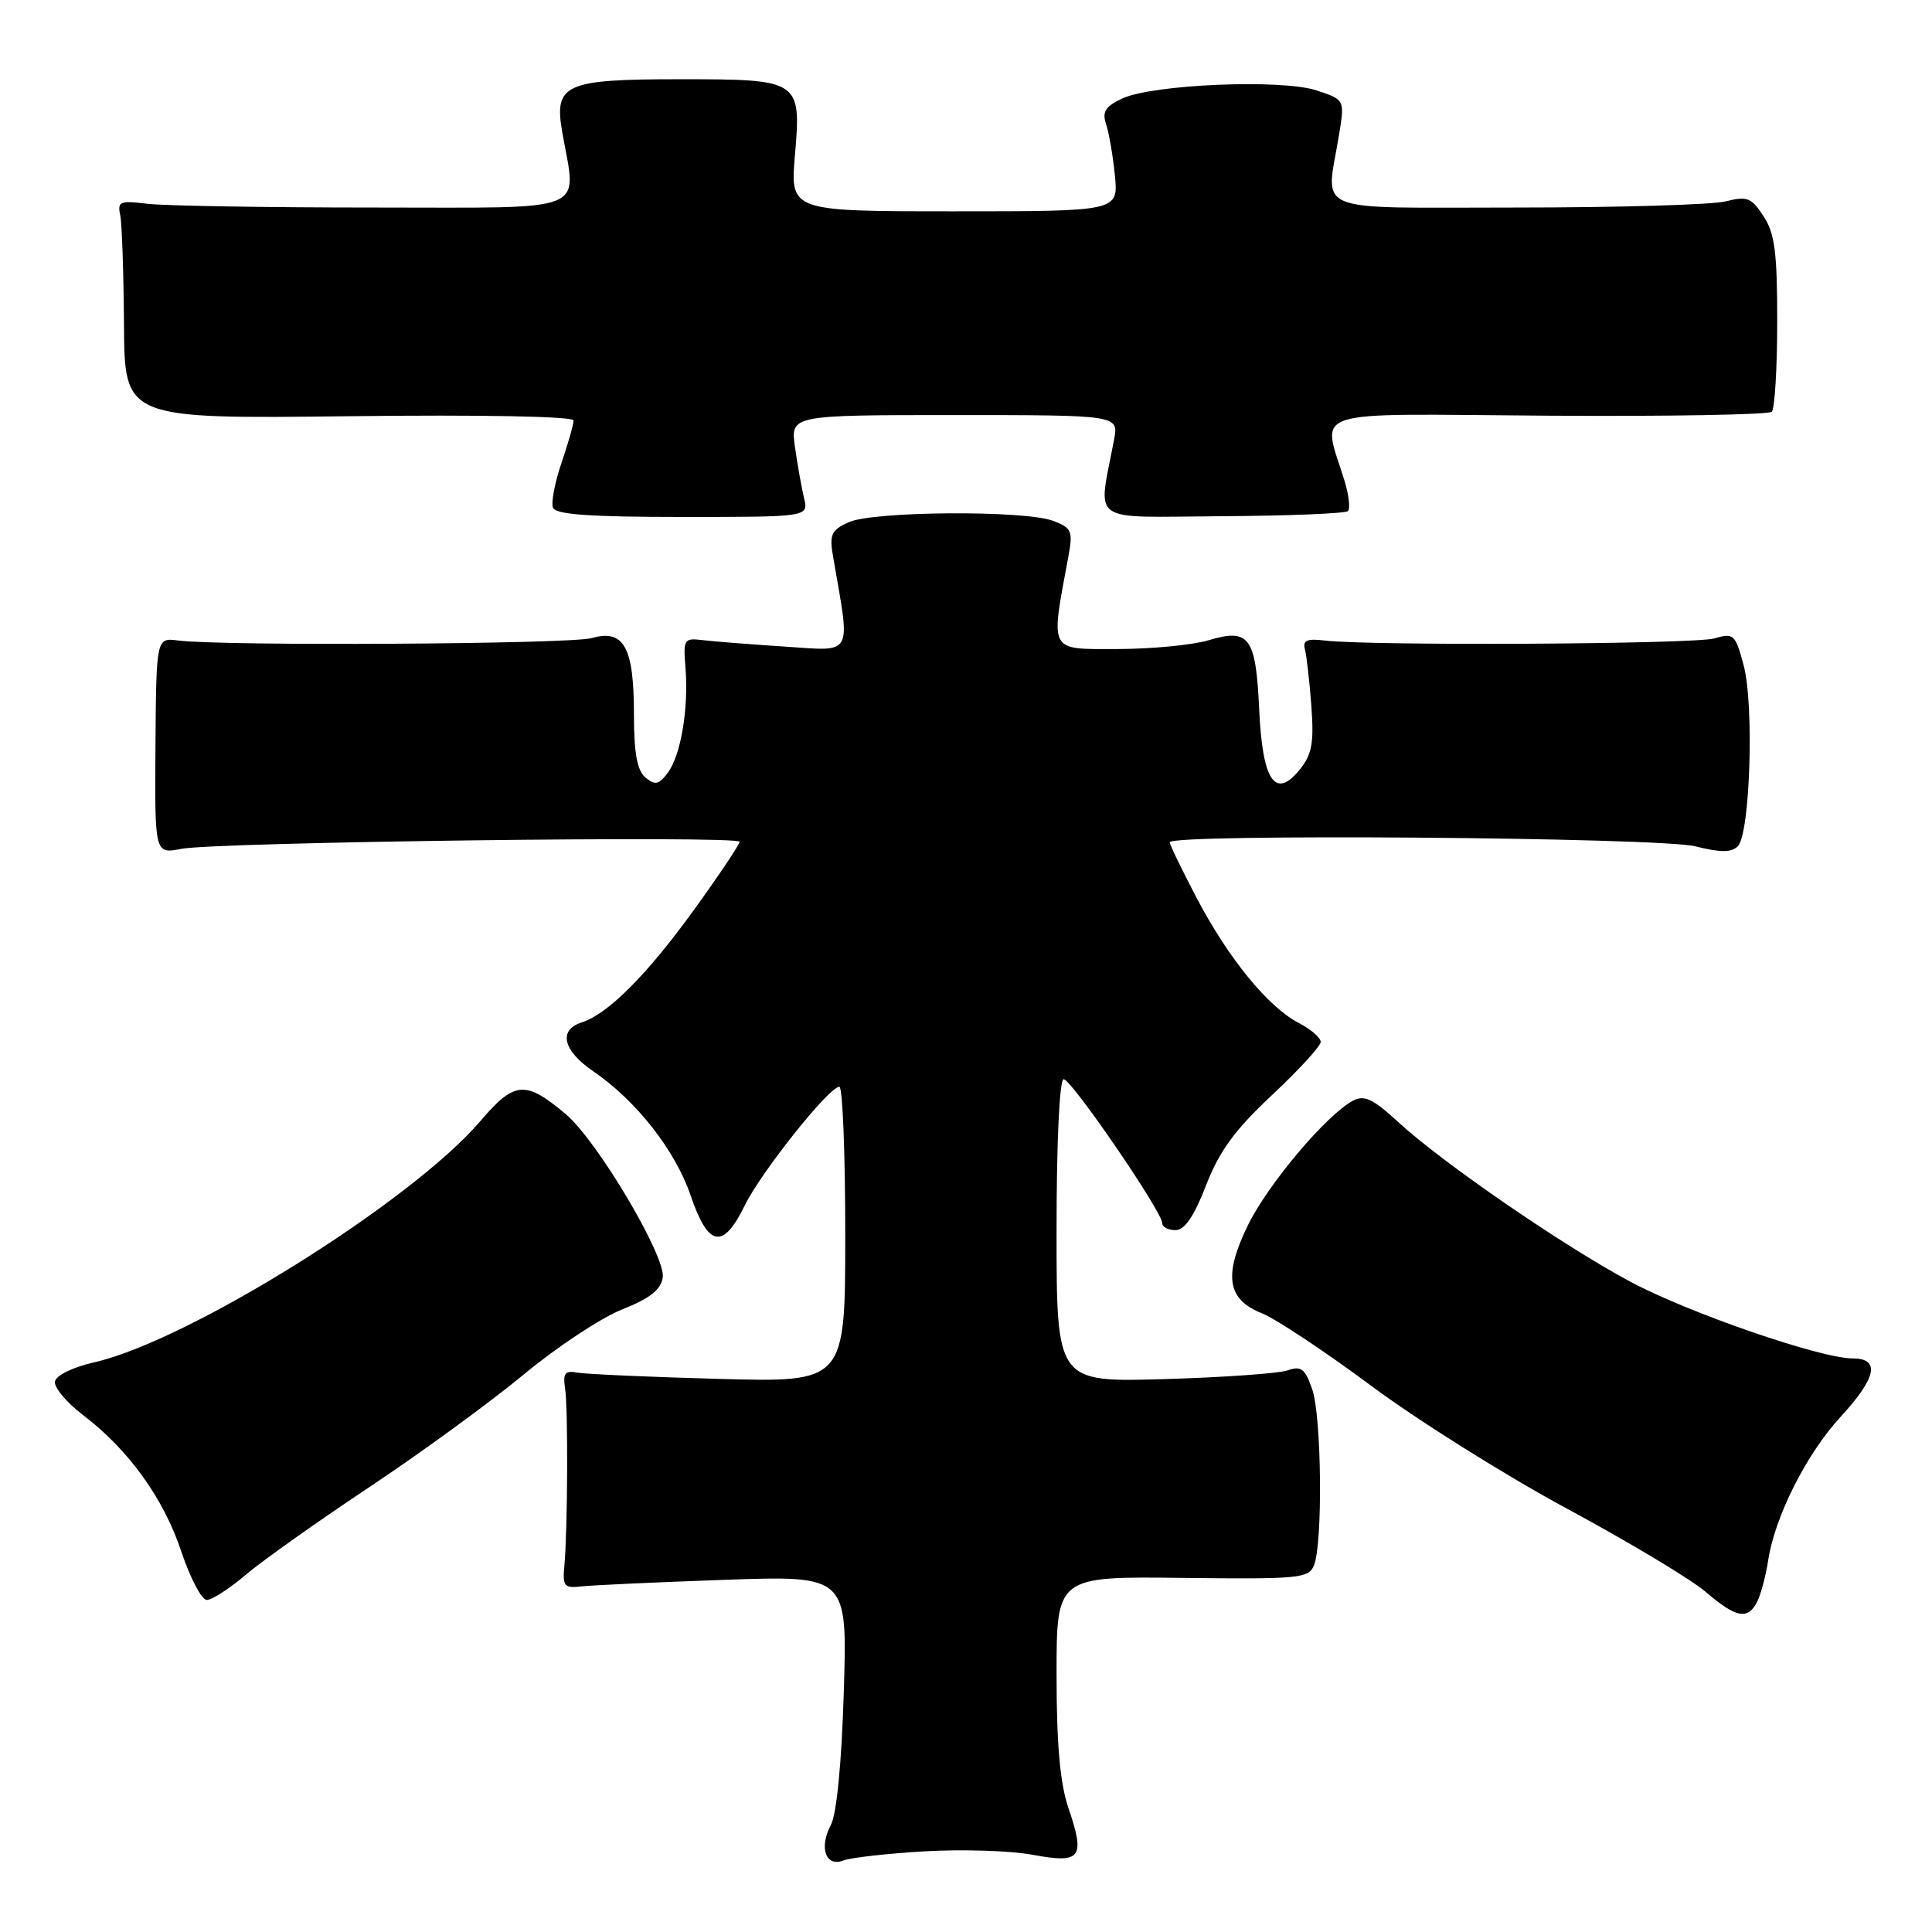 <?xml version="1.0" encoding="UTF-8" standalone="no"?>
<!DOCTYPE svg PUBLIC "-//W3C//DTD SVG 1.1//EN" "http://www.w3.org/Graphics/SVG/1.1/DTD/svg11.dtd" >
<svg xmlns="http://www.w3.org/2000/svg" xmlns:xlink="http://www.w3.org/1999/xlink" version="1.1" viewBox="0 0 256 256">
 <g >
 <path fill="currentColor"
d=" M 122.50 245.31 C 127.45 245.02 133.90 245.22 136.83 245.77 C 143.26 246.96 143.83 246.22 141.57 239.56 C 140.46 236.29 140.00 231.12 140.00 221.90 C 140.00 208.88 140.00 208.88 156.69 209.08 C 172.21 209.26 173.43 209.14 174.12 207.39 C 175.29 204.40 175.12 187.63 173.87 184.07 C 172.93 181.36 172.40 180.95 170.62 181.58 C 169.46 181.99 162.09 182.51 154.25 182.74 C 140.00 183.15 140.00 183.15 140.00 163.07 C 140.00 151.27 140.39 143.00 140.94 143.00 C 141.97 143.00 154.00 160.56 154.00 162.07 C 154.00 162.58 154.79 163.00 155.76 163.00 C 156.97 163.00 158.22 161.18 159.81 157.06 C 161.58 152.50 163.62 149.72 168.56 145.09 C 172.10 141.78 175.00 138.61 175.00 138.06 C 175.00 137.51 173.70 136.38 172.10 135.55 C 168.05 133.46 162.78 127.02 158.58 119.01 C 156.61 115.27 155.00 111.94 155.00 111.60 C 155.00 110.45 219.91 110.95 224.62 112.14 C 227.99 112.98 229.42 112.98 230.27 112.13 C 231.90 110.50 232.45 93.37 231.04 88.15 C 229.94 84.04 229.71 83.84 227.18 84.59 C 224.57 85.37 181.48 85.60 175.50 84.87 C 173.21 84.59 172.60 84.86 172.90 86.00 C 173.13 86.83 173.51 90.21 173.76 93.51 C 174.12 98.46 173.85 99.96 172.22 101.98 C 168.97 105.99 167.28 103.48 166.85 94.01 C 166.41 84.41 165.54 83.22 160.17 84.83 C 158.02 85.47 152.55 86.00 148.00 86.00 C 138.88 86.00 139.18 86.58 141.56 73.77 C 142.19 70.37 142.02 69.96 139.56 69.02 C 135.79 67.59 115.70 67.72 112.45 69.20 C 110.11 70.27 109.87 70.81 110.42 73.95 C 112.70 87.17 113.20 86.28 103.90 85.67 C 99.28 85.37 94.38 84.98 93.00 84.81 C 90.65 84.52 90.52 84.75 90.83 88.50 C 91.26 93.89 90.22 100.08 88.48 102.40 C 87.31 103.97 86.80 104.08 85.53 103.03 C 84.42 102.10 84.00 99.80 84.00 94.57 C 84.00 85.74 82.65 83.32 78.41 84.55 C 75.61 85.36 29.56 85.63 23.60 84.87 C 20.71 84.50 20.71 84.50 20.60 98.83 C 20.50 113.16 20.50 113.16 24.00 112.48 C 28.62 111.57 98.00 110.69 98.00 111.54 C 98.00 111.89 95.31 115.92 92.02 120.47 C 85.76 129.15 80.55 134.37 77.07 135.48 C 73.95 136.47 74.59 139.21 78.58 141.93 C 84.30 145.83 89.48 152.43 91.52 158.43 C 93.84 165.25 95.81 165.62 98.67 159.75 C 100.83 155.33 109.85 144.00 111.22 144.00 C 111.65 144.00 112.00 152.81 112.00 163.58 C 112.00 183.17 112.00 183.17 95.25 182.71 C 86.04 182.46 77.60 182.08 76.50 181.88 C 74.86 181.57 74.57 181.95 74.88 184.00 C 75.29 186.72 75.22 202.67 74.78 207.50 C 74.53 210.17 74.77 210.47 77.00 210.21 C 78.38 210.05 86.87 209.66 95.89 209.34 C 112.28 208.76 112.28 208.76 111.81 224.13 C 111.52 233.62 110.86 240.39 110.09 241.83 C 108.49 244.82 109.42 247.44 111.76 246.52 C 112.72 246.15 117.55 245.60 122.50 245.31 Z  M 232.83 212.25 C 233.32 211.29 233.98 208.80 234.30 206.71 C 235.20 200.90 239.38 192.63 243.91 187.71 C 248.65 182.57 249.18 180.00 245.51 180.00 C 241.24 180.00 223.84 174.00 216.04 169.84 C 207.17 165.10 191.18 154.11 185.31 148.71 C 181.93 145.60 180.77 145.05 179.27 145.85 C 175.76 147.73 168.04 156.88 165.38 162.30 C 162.09 169.01 162.59 172.20 167.24 174.03 C 169.03 174.74 175.54 179.06 181.70 183.63 C 187.85 188.21 199.55 195.55 207.70 199.94 C 215.84 204.33 224.07 209.27 226.00 210.92 C 230.05 214.39 231.58 214.69 232.83 212.25 Z  M 32.57 208.66 C 34.73 206.83 42.12 201.58 49.00 197.01 C 55.88 192.43 65.07 185.72 69.43 182.10 C 73.80 178.48 79.65 174.61 82.43 173.51 C 86.15 172.03 87.59 170.89 87.82 169.25 C 88.22 166.45 79.10 151.10 74.98 147.64 C 69.61 143.12 68.19 143.23 63.64 148.56 C 54.53 159.22 25.02 177.66 12.50 180.51 C 9.61 181.17 7.41 182.25 7.28 183.08 C 7.16 183.86 8.83 185.85 11.00 187.50 C 17.04 192.09 21.69 198.55 24.03 205.60 C 25.21 209.12 26.72 212.00 27.40 212.00 C 28.08 212.00 30.41 210.50 32.57 208.66 Z  M 106.54 66.00 C 106.21 64.62 105.67 61.59 105.34 59.25 C 104.74 55.00 104.74 55.00 126.48 55.00 C 148.23 55.00 148.23 55.00 147.62 58.25 C 145.49 69.60 143.95 68.51 161.91 68.40 C 170.77 68.35 178.29 68.04 178.61 67.72 C 178.93 67.40 178.74 65.64 178.19 63.82 C 175.19 53.97 172.47 54.85 205.00 55.08 C 220.98 55.19 234.38 54.95 234.77 54.56 C 235.16 54.17 235.49 48.81 235.49 42.64 C 235.50 33.48 235.17 30.91 233.68 28.65 C 232.08 26.19 231.50 25.96 228.68 26.68 C 226.93 27.13 214.47 27.50 201.00 27.50 C 173.26 27.50 175.69 28.49 177.43 17.86 C 178.19 13.22 178.19 13.22 174.45 11.98 C 169.81 10.45 152.72 11.17 148.68 13.06 C 146.47 14.10 146.01 14.82 146.56 16.44 C 146.94 17.57 147.47 20.64 147.73 23.25 C 148.19 28.00 148.19 28.00 126.45 28.00 C 104.71 28.00 104.71 28.00 105.33 20.60 C 106.18 10.58 106.06 10.50 90.00 10.50 C 74.85 10.50 73.40 11.15 74.49 17.46 C 76.40 28.41 78.67 27.50 49.50 27.50 C 35.20 27.50 21.70 27.27 19.50 27.00 C 15.90 26.55 15.54 26.70 15.93 28.50 C 16.16 29.60 16.38 36.12 16.43 43.00 C 16.50 55.50 16.50 55.50 46.25 55.15 C 63.96 54.94 76.00 55.17 76.00 55.72 C 76.00 56.23 75.28 58.76 74.40 61.34 C 73.52 63.92 73.01 66.59 73.27 67.27 C 73.62 68.18 78.14 68.50 90.44 68.50 C 107.14 68.50 107.14 68.50 106.54 66.00 Z "/>
</g>
</svg>